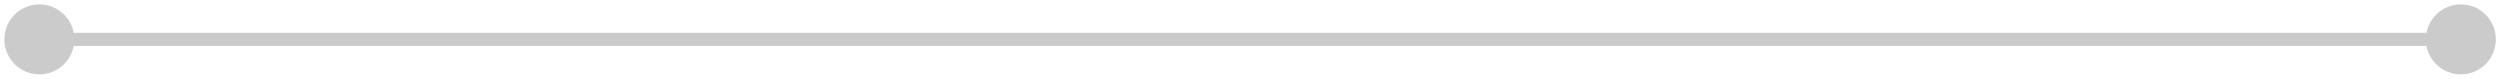 <svg width="381" height="12" viewBox="0 0 381 12" fill="none" xmlns="http://www.w3.org/2000/svg">
<path d="M0.667 6C0.667 8.946 3.054 11.333 6 11.333C8.946 11.333 11.333 8.946 11.333 6C11.333 3.054 8.946 0.667 6 0.667C3.054 0.667 0.667 3.054 0.667 6ZM369.701 6C369.701 8.946 372.088 11.333 375.034 11.333C377.979 11.333 380.367 8.946 380.367 6C380.367 3.054 377.979 0.667 375.034 0.667C372.088 0.667 369.701 3.054 369.701 6ZM6 7H375.034V5H6V7Z" fill="#CBCBCB"/>
</svg>
